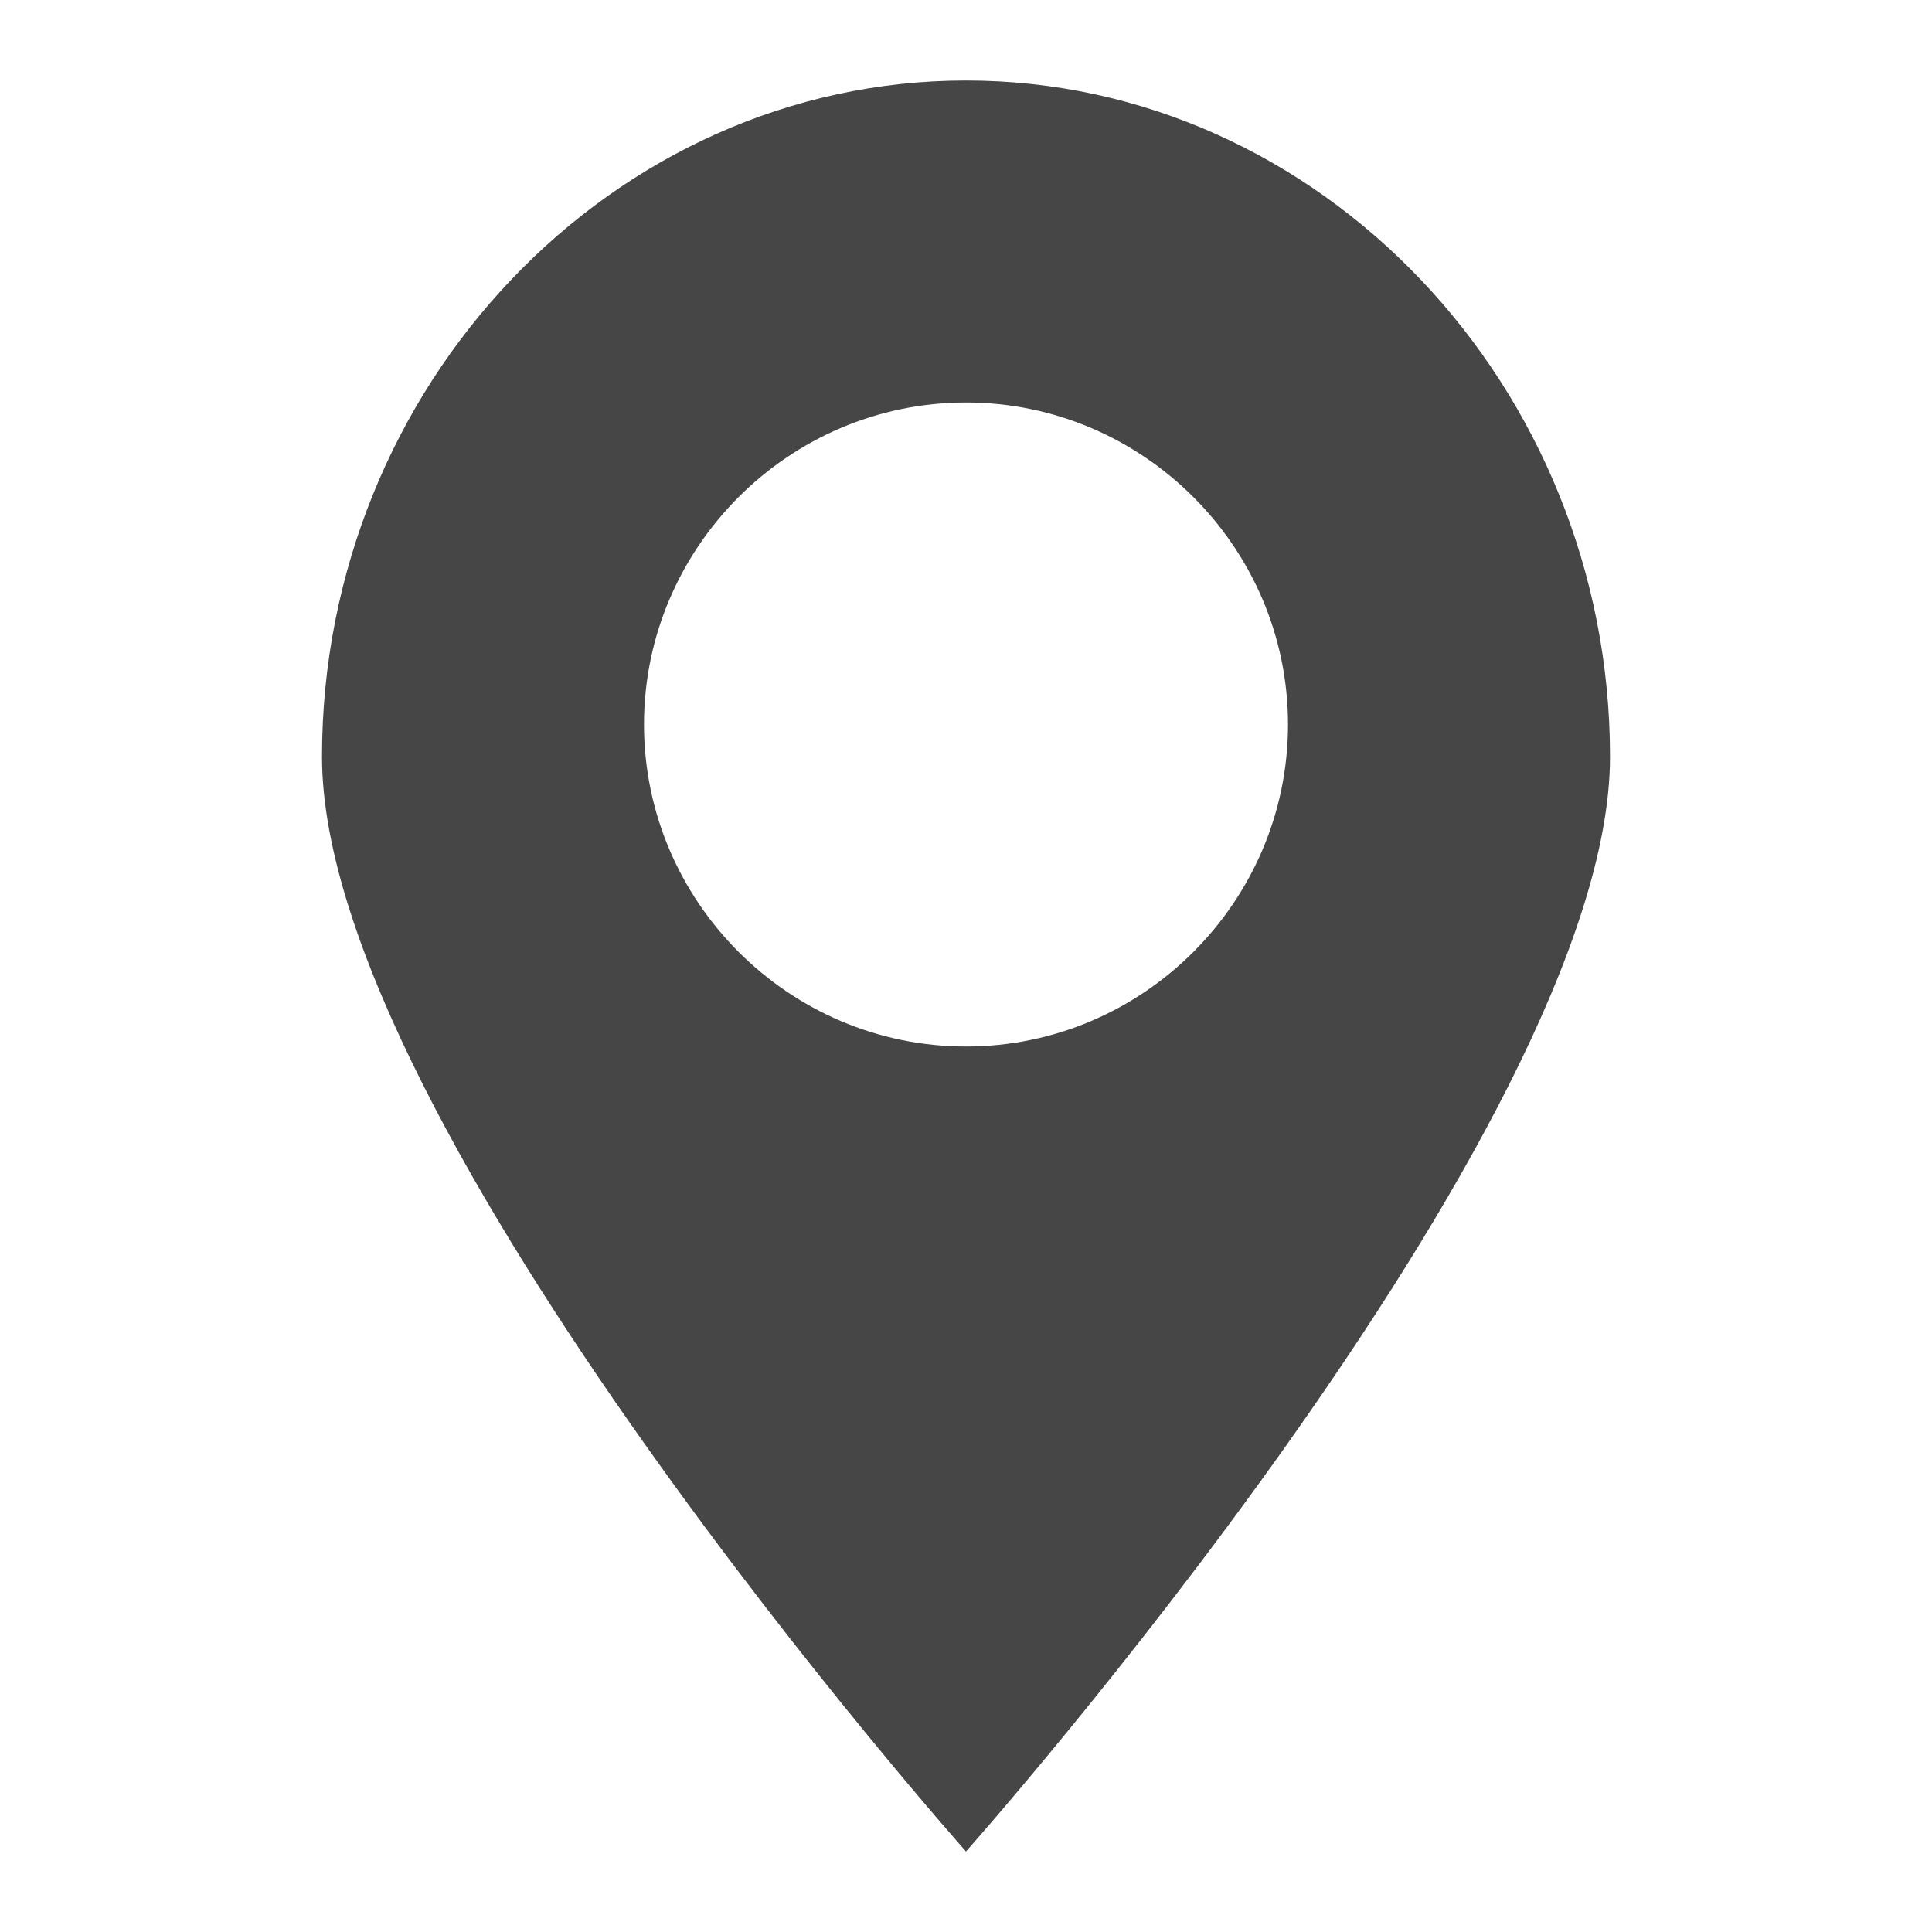 <?xml version="1.0" encoding="utf-8"?>
<!-- Generator: Adobe Illustrator 19.1.0, SVG Export Plug-In . SVG Version: 6.00 Build 0)  -->
<svg version="1.1" id="Icon" xmlns="http://www.w3.org/2000/svg" xmlns:xlink="http://www.w3.org/1999/xlink" x="0px" y="0px"
	 viewBox="0 0 24 24" style="enable-background:new 0 0 24 24;" xml:space="preserve">
<style type="text/css">
	.st0{fill:#464646;}
</style>
<g id="location_x5F_filled_x5F_24_3_">
	<path class="st0" d="M12,1C7.6,1,4,4.8,4,9.4C4,14,12,23,12,23s8-9,8-13.6C20,4.8,16.4,1,12,1z M12,13c-2.2,0-4-1.8-4-4
		c0-2.2,1.8-4,4-4s4,1.8,4,4C16,11.2,14.2,13,12,13z"/>
</g>
</svg>
